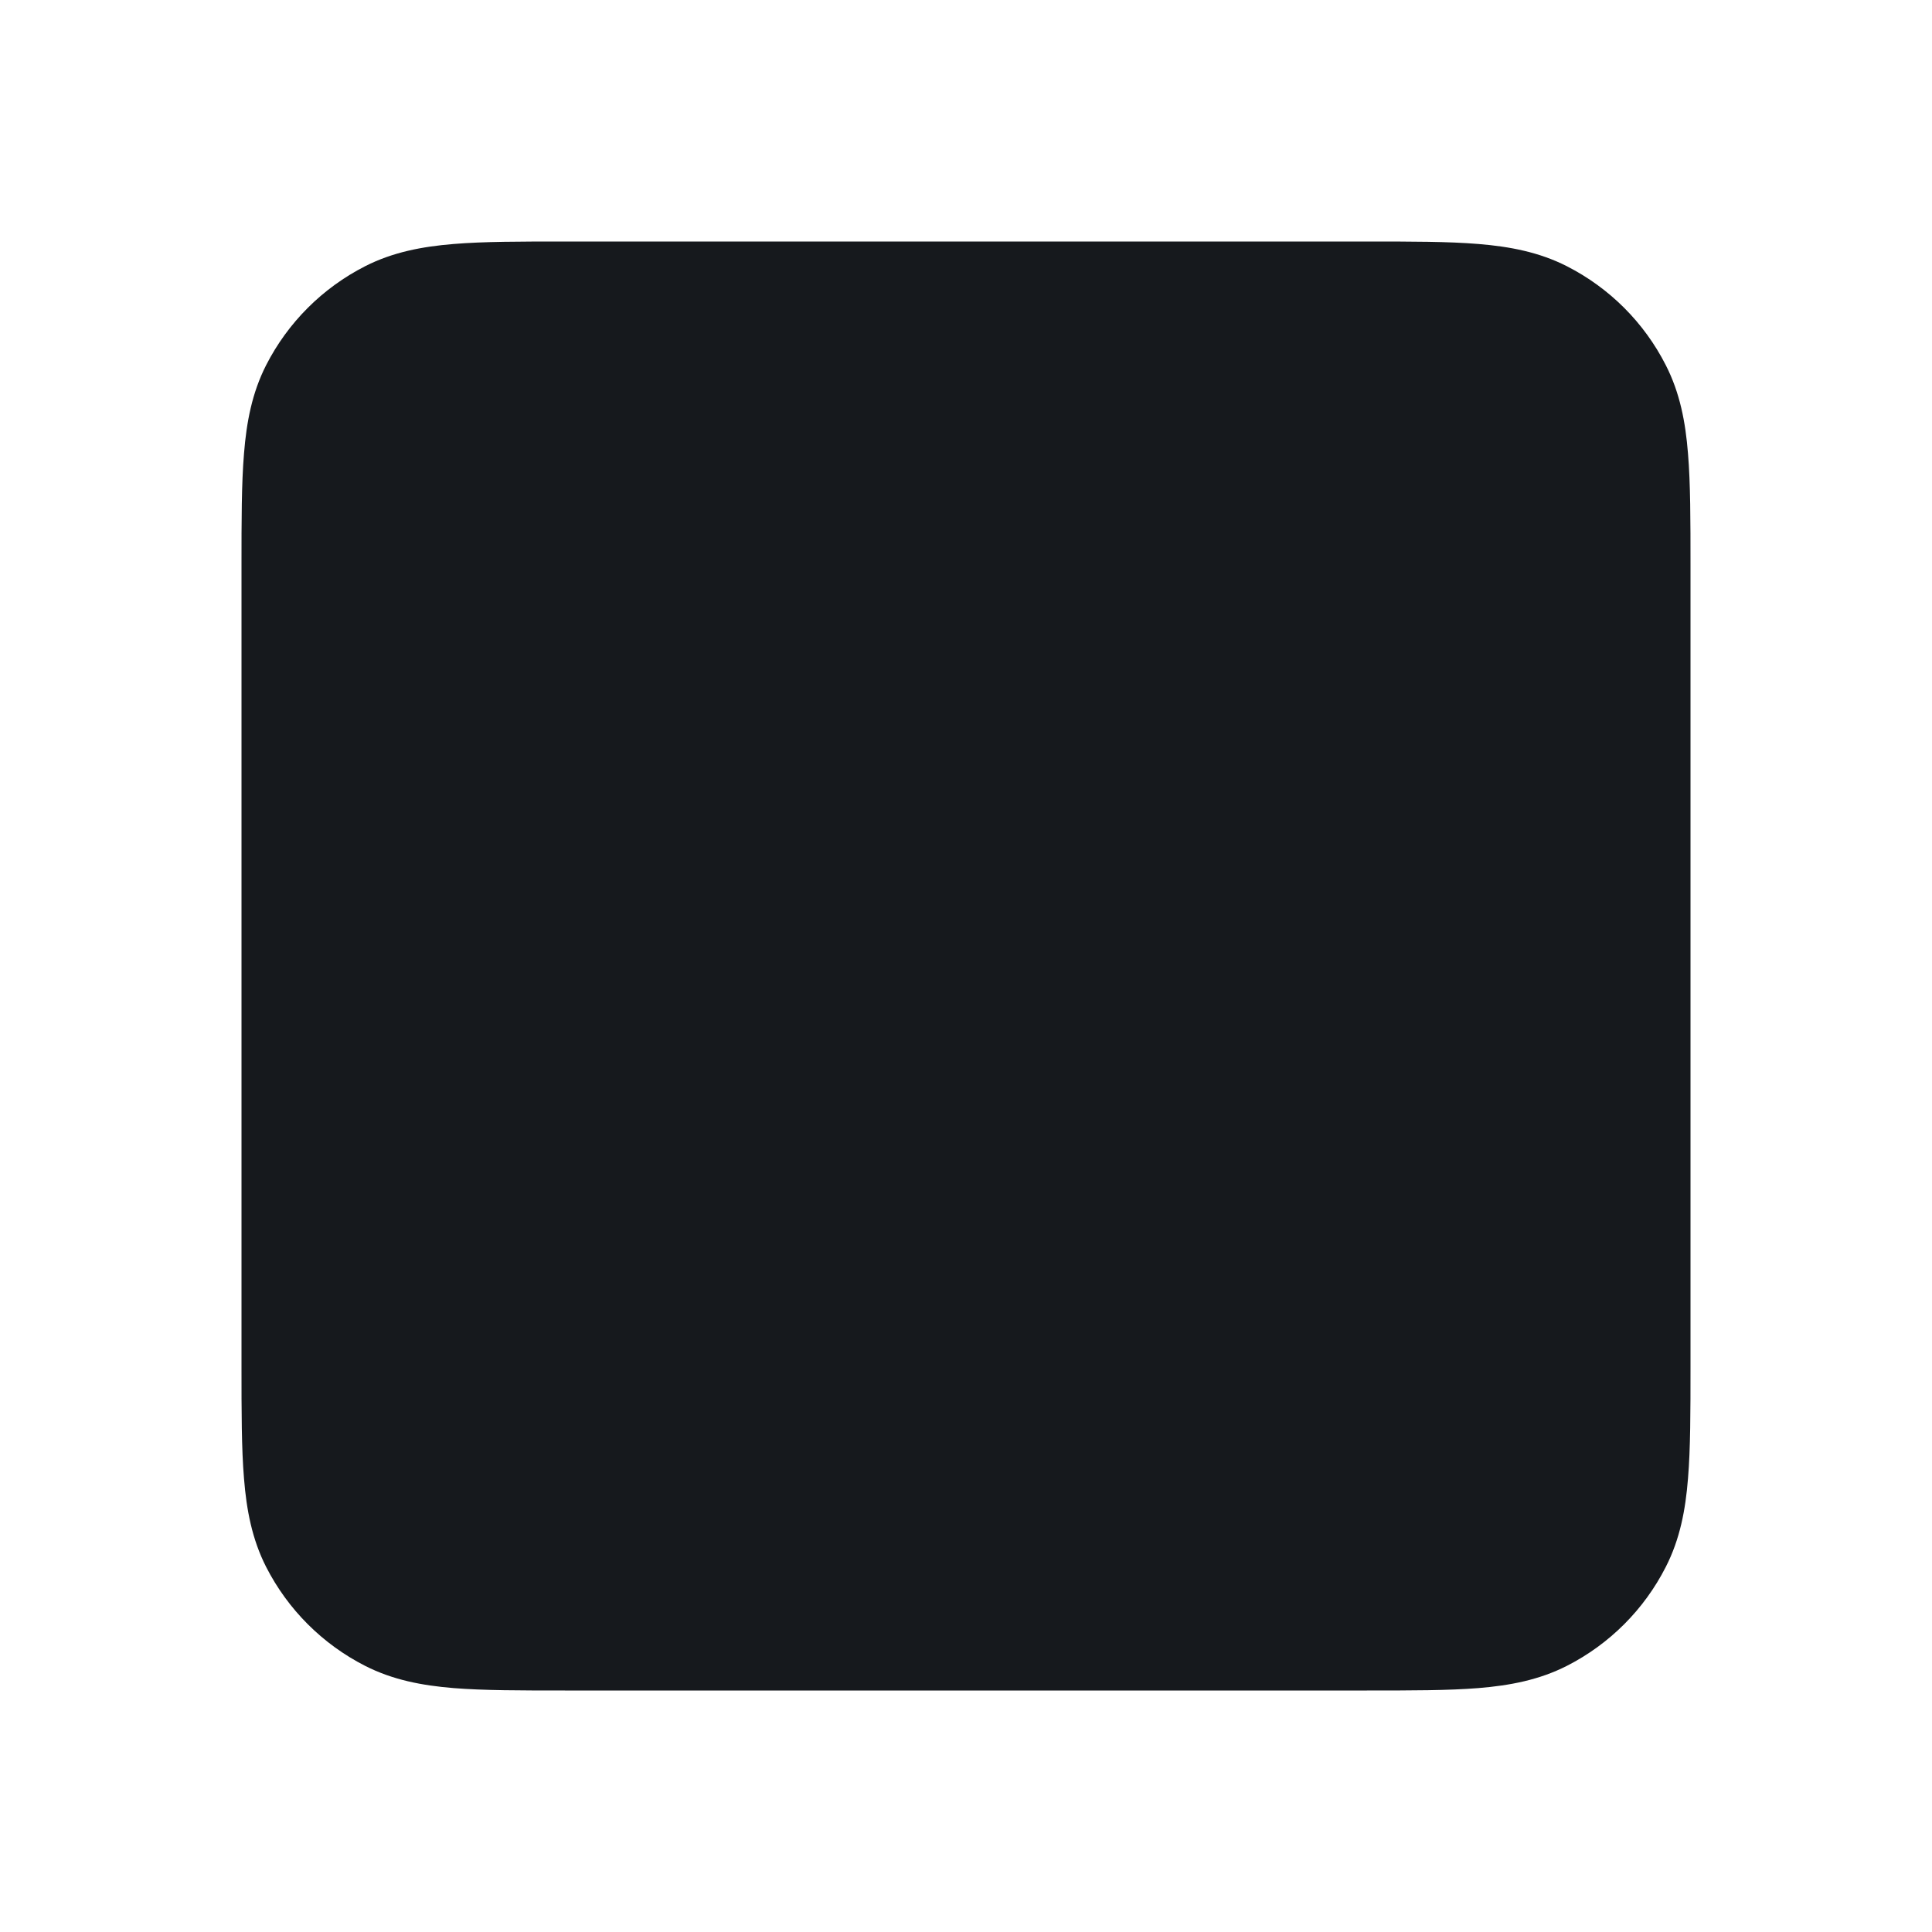 <svg width="24" height="24" viewBox="0 0 24 24" fill="none" xmlns="http://www.w3.org/2000/svg">
<path d="M7.019 3H16.98C17.532 3 17.991 3 18.366 3.031C18.756 3.063 19.12 3.132 19.464 3.307C19.994 3.577 20.424 4.007 20.693 4.536C20.869 4.88 20.938 5.244 20.969 5.635C21 6.009 21 6.468 21 7.02V16.981C21 17.533 21 17.992 20.969 18.366C20.938 18.756 20.869 19.121 20.693 19.465C20.424 19.994 19.994 20.424 19.464 20.694C19.12 20.869 18.756 20.938 18.366 20.97C17.991 21 17.532 21 16.98 21H7.019C6.468 21 6.009 21 5.634 20.97C5.244 20.938 4.88 20.869 4.536 20.694C4.006 20.424 3.576 19.994 3.306 19.465C3.131 19.121 3.062 18.756 3.031 18.366C3 17.992 3 17.533 3 16.981V7.02C3 6.468 3 6.009 3.031 5.635C3.062 5.244 3.131 4.88 3.306 4.536C3.576 4.007 4.006 3.577 4.536 3.307C4.88 3.132 5.244 3.063 5.634 3.031C6.009 3 6.468 3 7.019 3ZM5.756 4.526C6.063 4.501 6.46 4.5 7.05 4.5H16.95C17.54 4.5 17.937 4.501 18.244 4.526C18.541 4.55 18.686 4.594 18.783 4.644C19.03 4.769 19.231 4.97 19.357 5.217C19.406 5.314 19.45 5.459 19.474 5.757C19.499 6.063 19.5 6.461 19.5 7.05V16.951C19.5 17.54 19.499 17.938 19.474 18.244C19.45 18.542 19.406 18.687 19.357 18.784C19.231 19.031 19.03 19.232 18.783 19.357C18.686 19.407 18.541 19.451 18.244 19.475C17.937 19.5 17.54 19.5 16.95 19.5H7.05C6.46 19.5 6.063 19.5 5.756 19.475C5.459 19.451 5.314 19.407 5.217 19.357C4.97 19.232 4.769 19.031 4.643 18.784C4.593 18.687 4.55 18.542 4.526 18.244C4.501 17.938 4.5 17.54 4.5 16.951V7.05C4.5 6.461 4.501 6.063 4.526 5.757C4.55 5.459 4.593 5.314 4.643 5.217C4.769 4.97 4.97 4.769 5.217 4.644C5.314 4.594 5.459 4.55 5.756 4.526Z" fill="#16191D"/>
</svg>
